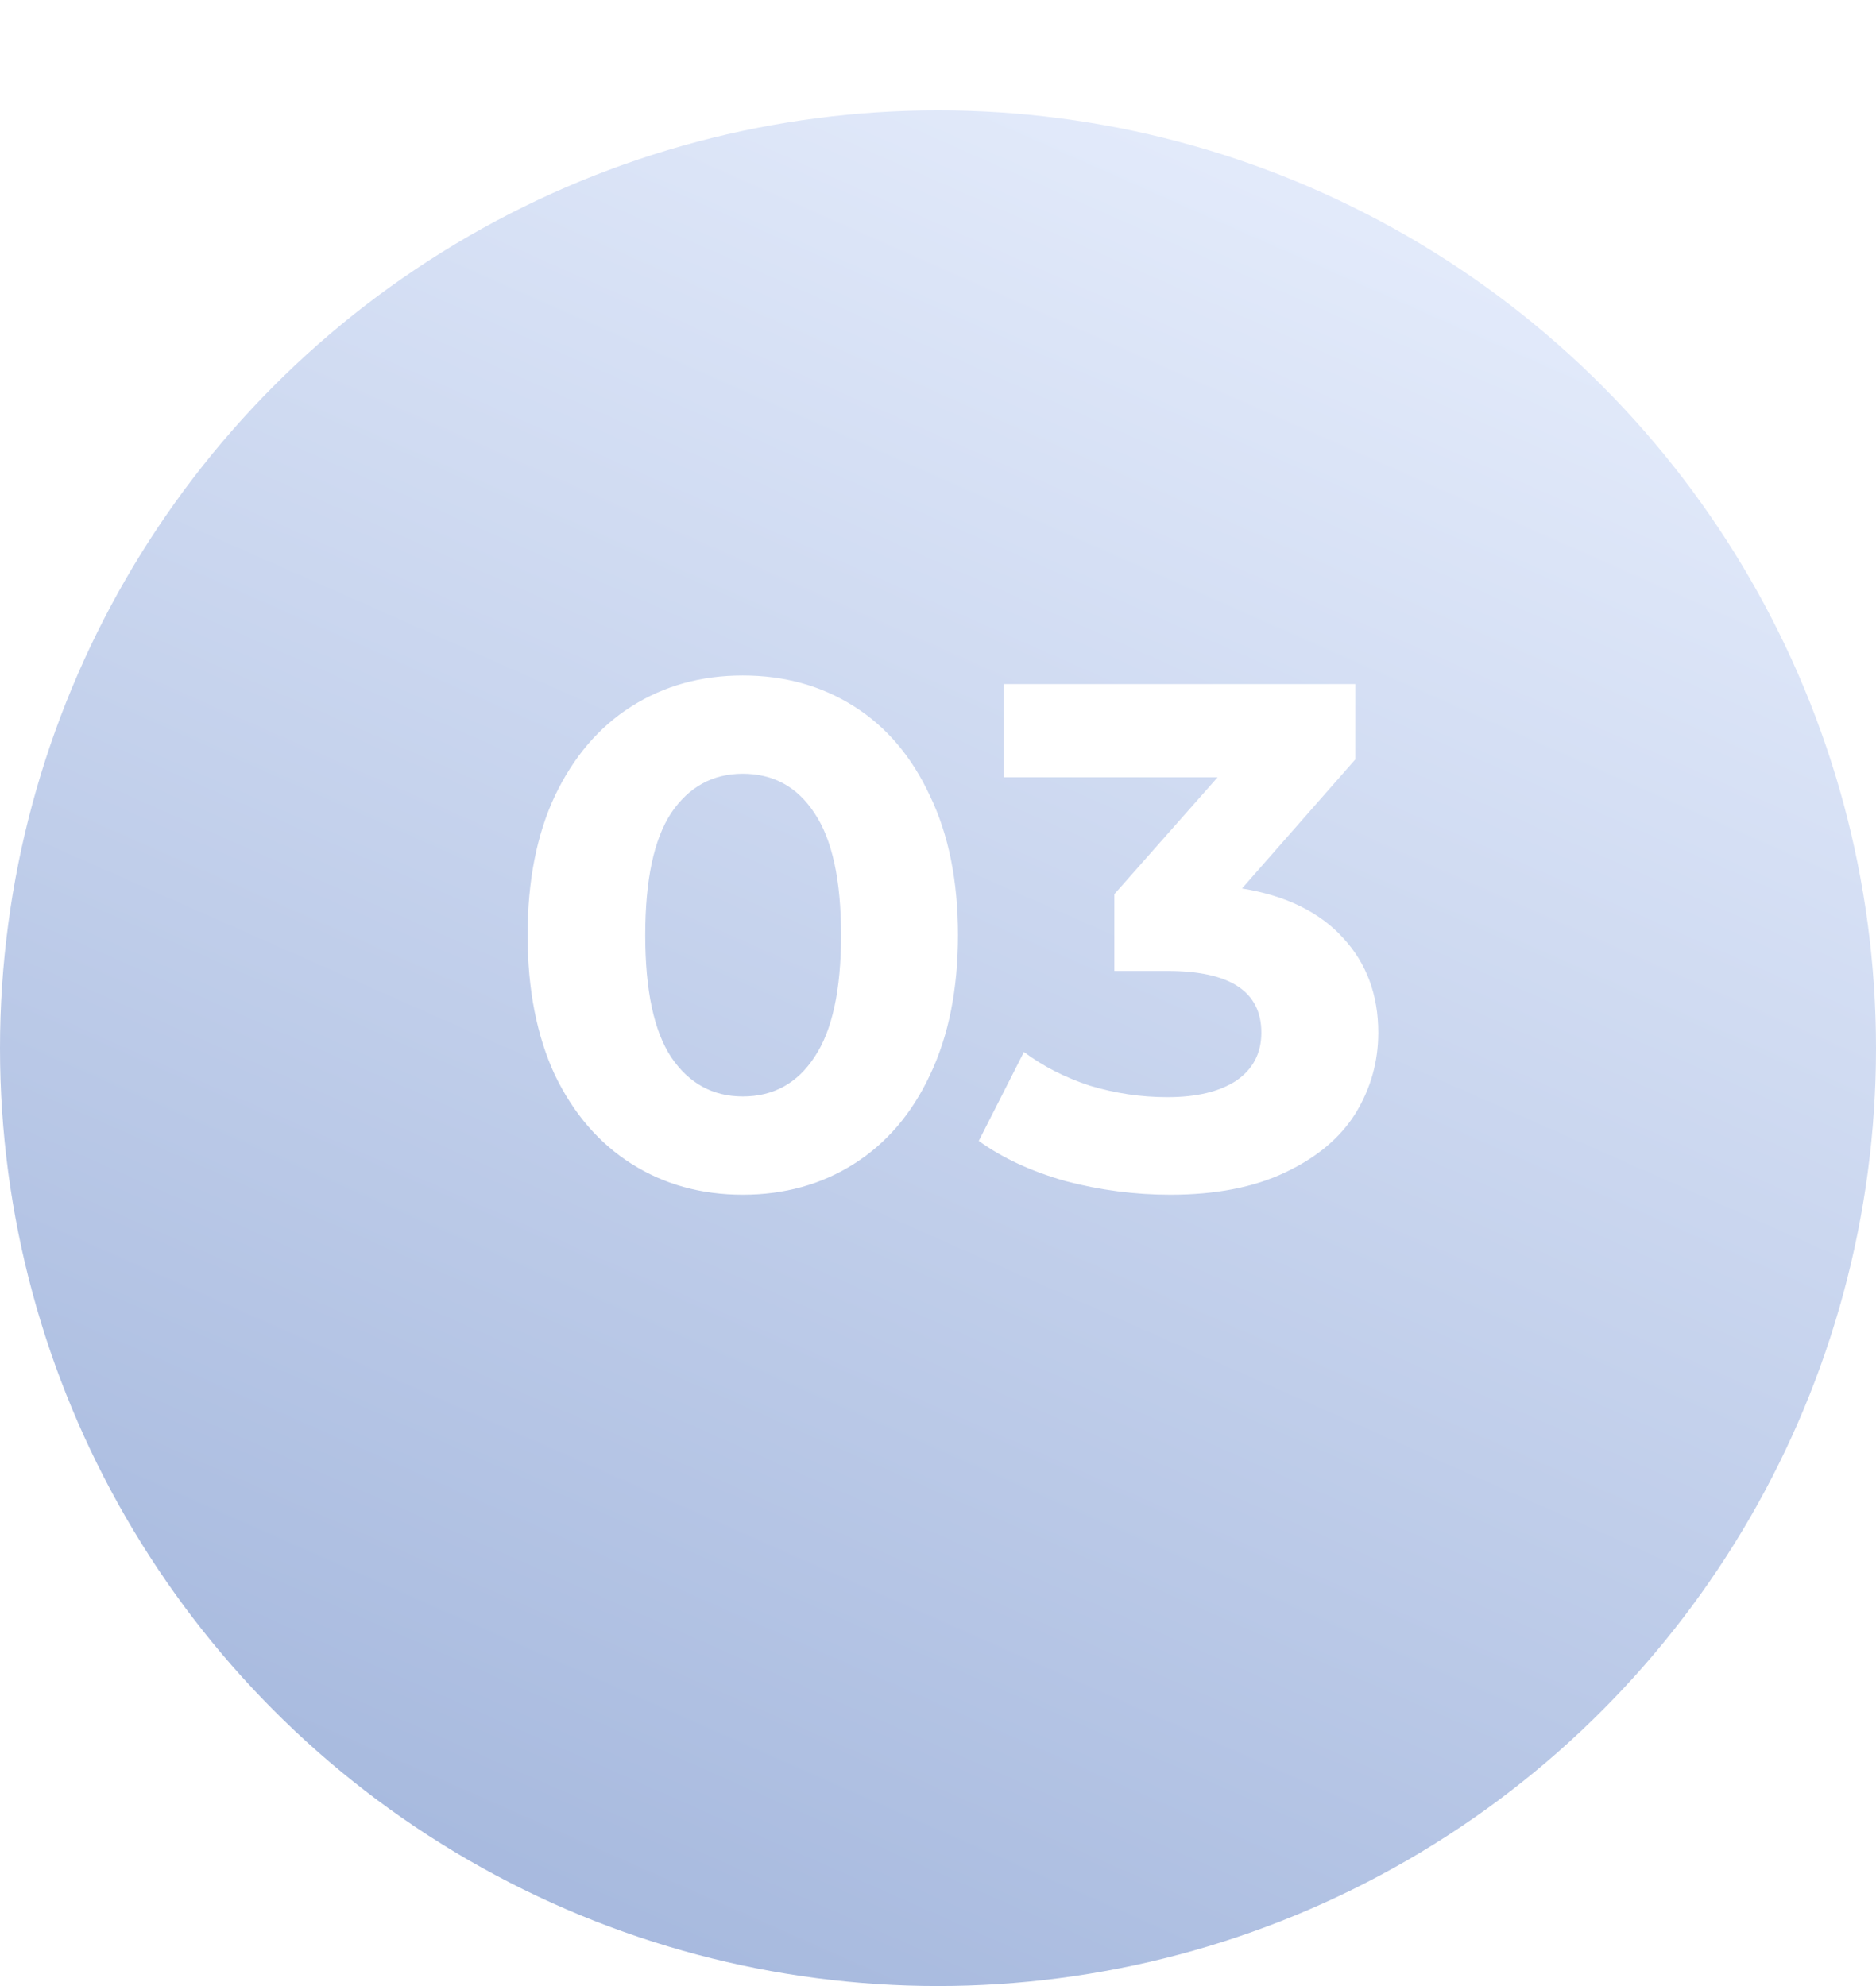 <svg width="68" height="72" viewBox="0 0 68 72" fill="none" xmlns="http://www.w3.org/2000/svg">
<g filter="url(#filter0_d_52_5)">
<circle cx="34" cy="34" r="34" fill="url(#paint0_linear_52_5)"/>
</g>
<path d="M26.924 43.312C25.416 43.312 24.073 42.939 22.894 42.194C21.716 41.449 20.788 40.374 20.112 38.97C19.454 37.549 19.124 35.859 19.124 33.9C19.124 31.941 19.454 30.26 20.112 28.856C20.788 27.435 21.716 26.351 22.894 25.606C24.073 24.861 25.416 24.488 26.924 24.488C28.432 24.488 29.776 24.861 30.954 25.606C32.133 26.351 33.052 27.435 33.71 28.856C34.386 30.26 34.724 31.941 34.724 33.9C34.724 35.859 34.386 37.549 33.71 38.97C33.052 40.374 32.133 41.449 30.954 42.194C29.776 42.939 28.432 43.312 26.924 43.312ZM26.924 39.75C28.034 39.75 28.9 39.273 29.524 38.32C30.166 37.367 30.486 35.893 30.486 33.9C30.486 31.907 30.166 30.433 29.524 29.48C28.9 28.527 28.034 28.05 26.924 28.05C25.832 28.05 24.966 28.527 24.324 29.48C23.7 30.433 23.388 31.907 23.388 33.9C23.388 35.893 23.7 37.367 24.324 38.32C24.966 39.273 25.832 39.75 26.924 39.75ZM45.019 32.21C46.614 32.47 47.836 33.068 48.685 34.004C49.534 34.923 49.959 36.067 49.959 37.436C49.959 38.493 49.682 39.473 49.127 40.374C48.572 41.258 47.723 41.969 46.579 42.506C45.452 43.043 44.066 43.312 42.419 43.312C41.136 43.312 39.871 43.147 38.623 42.818C37.392 42.471 36.344 41.986 35.477 41.362L37.115 38.138C37.808 38.658 38.606 39.065 39.507 39.36C40.426 39.637 41.362 39.776 42.315 39.776C43.372 39.776 44.204 39.577 44.811 39.178C45.418 38.762 45.721 38.181 45.721 37.436C45.721 35.945 44.586 35.2 42.315 35.2H40.391V32.418L44.135 28.18H36.387V24.8H49.127V27.53L45.019 32.21Z" fill="white"/>
<defs>
<filter id="filter0_d_52_5" x="0" y="0" width="68" height="72" filterUnits="userSpaceOnUse" color-interpolation-filters="sRGB">
<feFlood flood-opacity="0" result="BackgroundImageFix"/>
<feColorMatrix in="SourceAlpha" type="matrix" values="0 0 0 0 0 0 0 0 0 0 0 0 0 0 0 0 0 0 127 0" result="hardAlpha"/>
<feOffset dy="4"/>
<feComposite in2="hardAlpha" operator="out"/>
<feColorMatrix type="matrix" values="0 0 0 0 0.6 0 0 0 0 0.664 0 0 0 0 0.787 0 0 0 1 0"/>
<feBlend mode="normal" in2="BackgroundImageFix" result="effect1_dropShadow_52_5"/>
<feBlend mode="normal" in="SourceGraphic" in2="effect1_dropShadow_52_5" result="shape"/>
</filter>
<linearGradient id="paint0_linear_52_5" x1="2.02656e-06" y1="68" x2="36.324" y2="-14.027" gradientUnits="userSpaceOnUse">
<stop stop-color="#9EB2DA"/>
<stop offset="1" stop-color="#ECF2FF"/>
</linearGradient>
</defs>
</svg>
